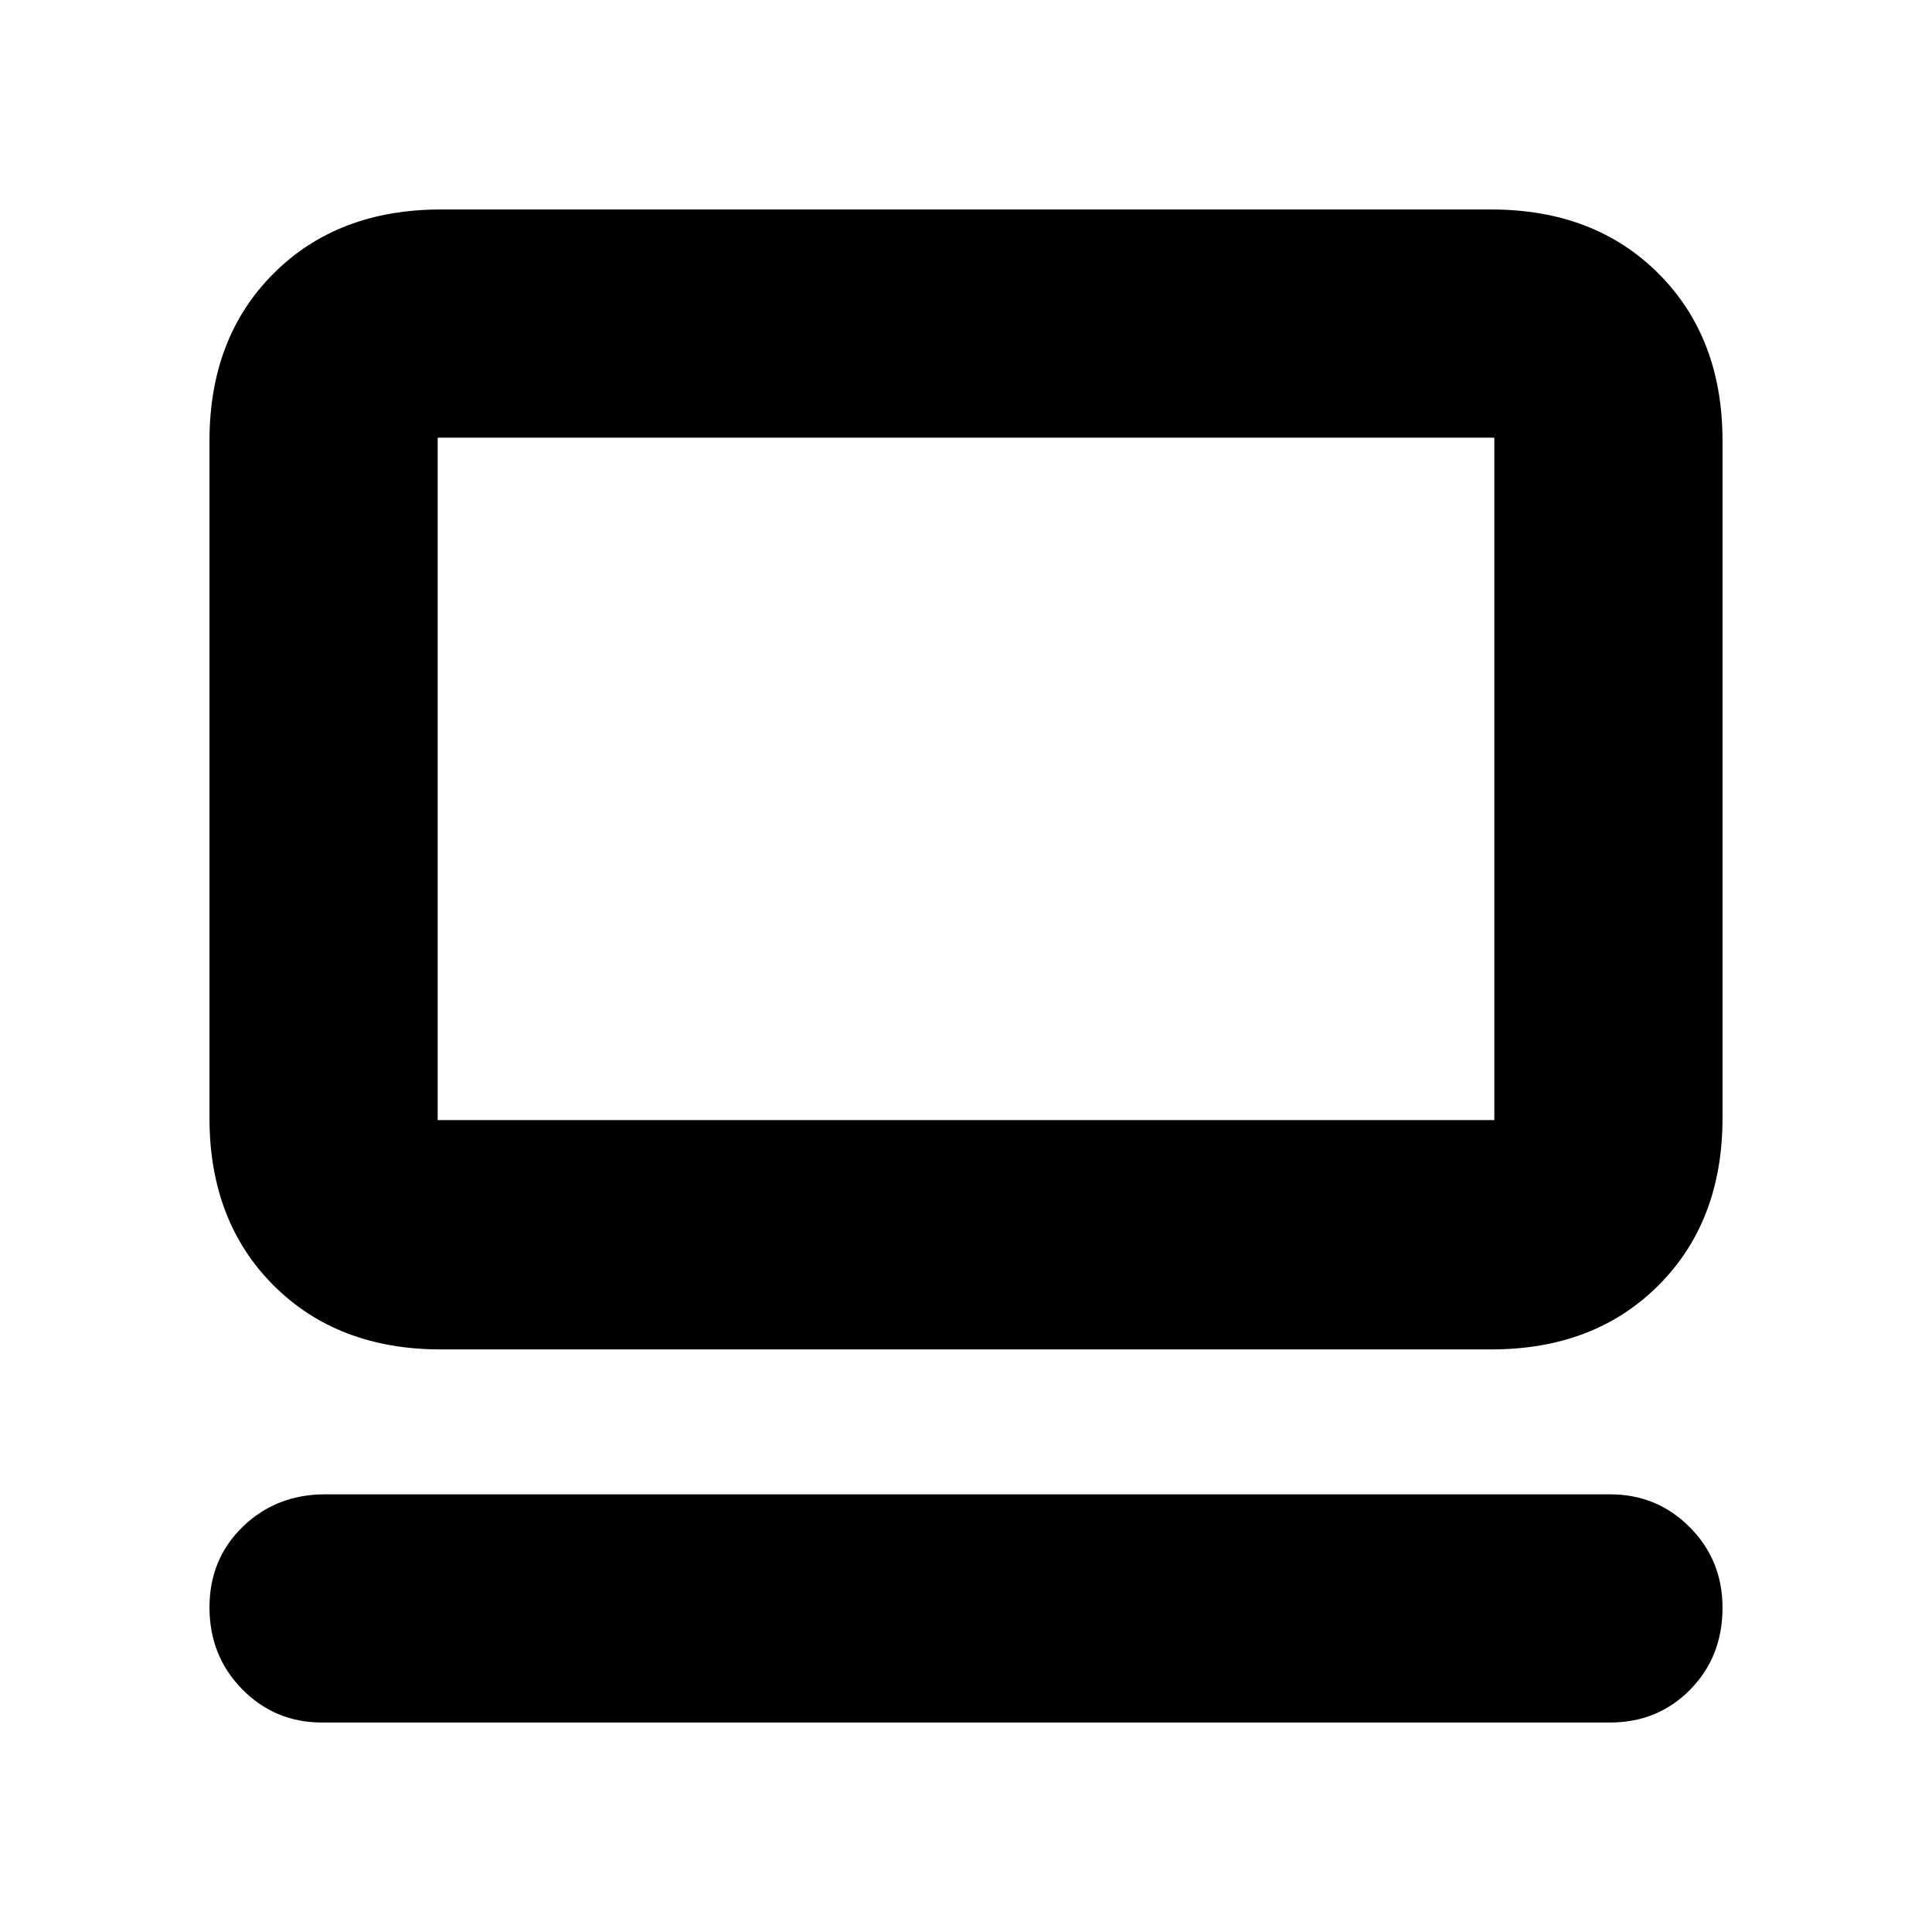 <svg xmlns="http://www.w3.org/2000/svg" height="20" viewBox="0 -960 960 960" width="20"><path d="M800-104.09H160q-23.42 0-39.67-16.55-16.24-16.55-16.24-40.64t16.61-40.15q16.61-16.05 40.87-16.05H800q23.42 0 39.67 16.38 16.24 16.37 16.24 39.96 0 24.37-16.07 40.71-16.08 16.34-39.84 16.34ZM219.04-289.48q-51.3 0-83.12-31.83-31.83-31.83-31.83-83.13v-336.52q0-51.3 31.83-83.12 31.82-31.83 83.12-31.83h521.92q51.3 0 83.12 31.83 31.83 31.82 31.83 83.12v336.52q0 51.3-31.83 83.13-31.82 31.83-83.12 31.83H219.04Zm-1.56-113.96h525.04v-339.08H217.48v339.08Zm0 0v-339.08 339.08Z"/></svg>